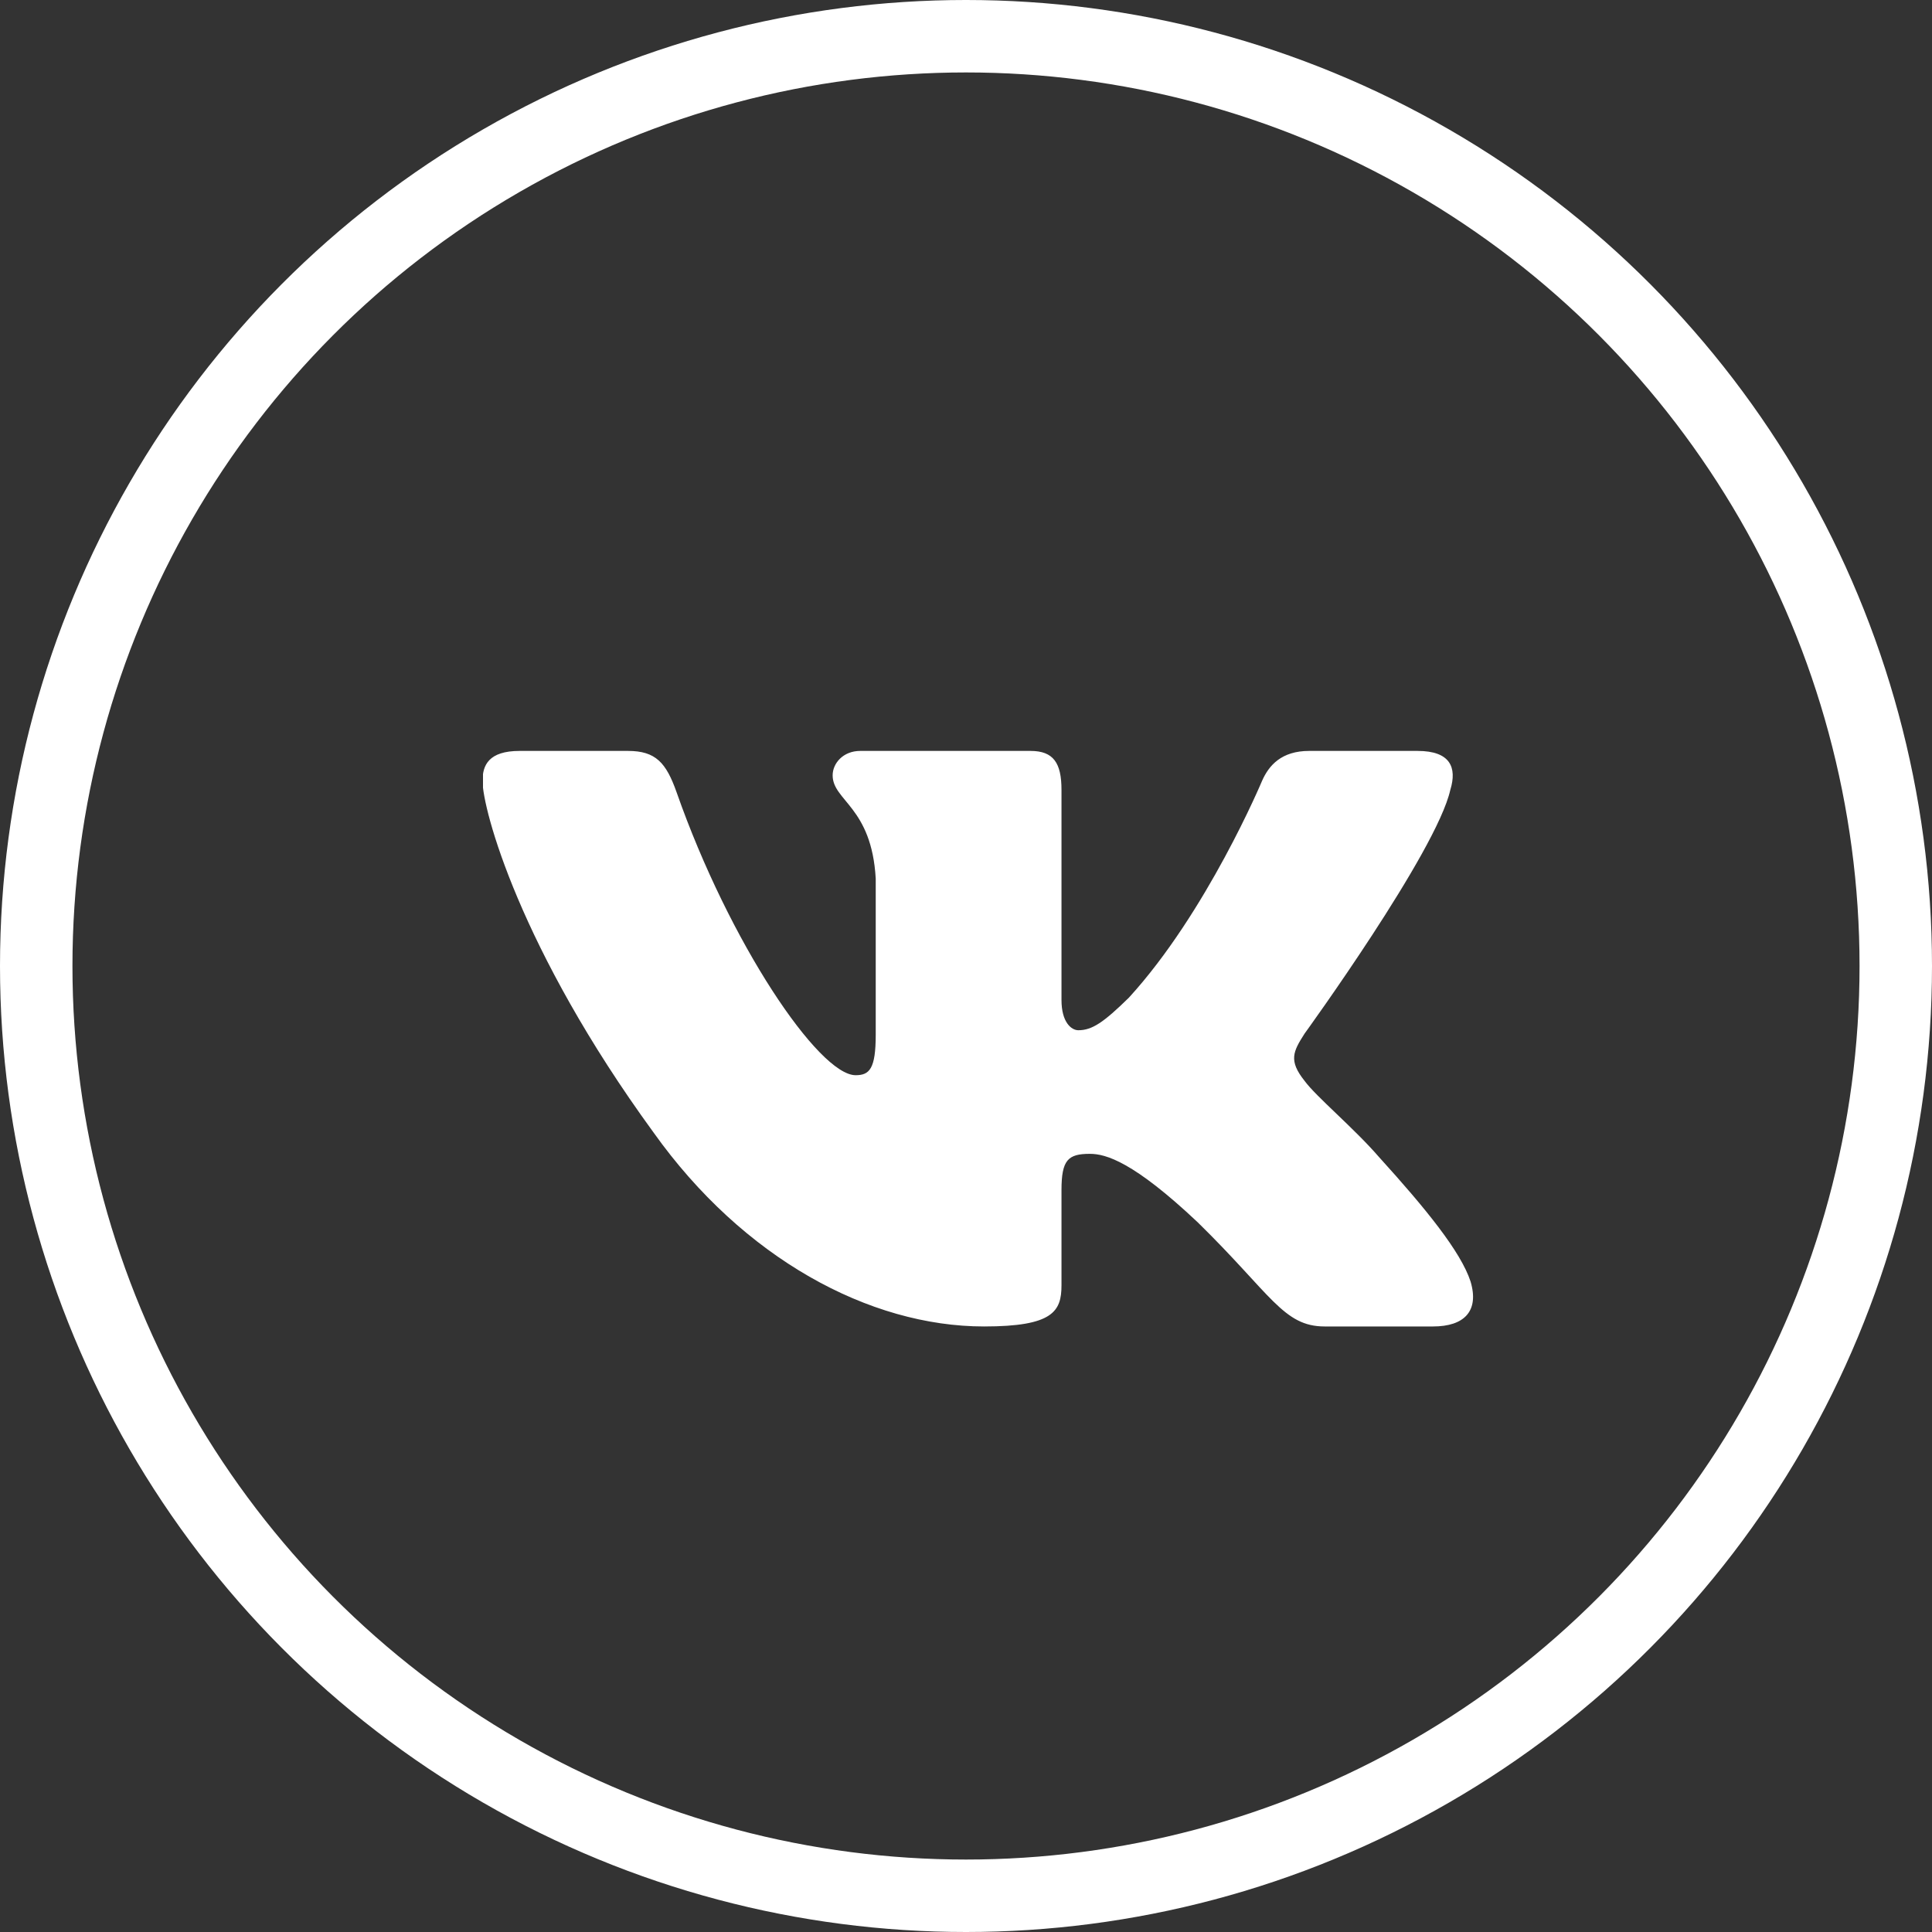 <svg width="40" height="40" viewBox="0 0 40 40" fill="none" xmlns="http://www.w3.org/2000/svg">
<rect x="0" y="0" width="40" height="40" fill="#333333" stroke="none"/>
<g clip-path="url(#clip0_8_4)">
<path fill-rule="evenodd" clip-rule="evenodd" d="M30.027 16.354C30.17 15.889 30.027 15.547 29.349 15.547H27.105C26.535 15.547 26.272 15.842 26.129 16.168C26.129 16.168 24.988 18.889 23.372 20.656C22.849 21.168 22.611 21.33 22.326 21.33C22.183 21.33 21.977 21.168 21.977 20.703V16.354C21.977 15.796 21.811 15.547 21.336 15.547H17.81C17.454 15.547 17.239 15.806 17.239 16.052C17.239 16.581 18.047 16.703 18.131 18.191V21.424C18.131 22.132 18 22.261 17.715 22.261C16.954 22.261 15.104 19.528 14.007 16.4C13.792 15.792 13.576 15.547 13.003 15.547H10.759C10.118 15.547 9.99 15.842 9.99 16.168C9.99 16.749 10.751 19.633 13.531 23.447C15.386 26.051 17.997 27.463 20.374 27.463C21.801 27.463 21.977 27.15 21.977 26.61V24.641C21.977 24.014 22.112 23.889 22.564 23.889C22.896 23.889 23.467 24.052 24.798 25.307C26.319 26.796 26.57 27.463 27.426 27.463H29.669C30.31 27.463 30.631 27.15 30.446 26.531C30.244 25.914 29.517 25.02 28.554 23.959C28.031 23.354 27.246 22.703 27.009 22.377C26.676 21.959 26.771 21.773 27.009 21.401C27.009 21.401 29.742 17.633 30.027 16.354V16.354Z" fill="white"/>
</g>
<circle cx="20" cy="20" r="19.25" stroke="white" stroke-width="1.5"/>
<defs>
<clipPath id="clip0_8_4">
<rect width="21.25" height="16.25" fill="white" transform="translate(10 12.5)"/>
</clipPath>
</defs>
</svg>
